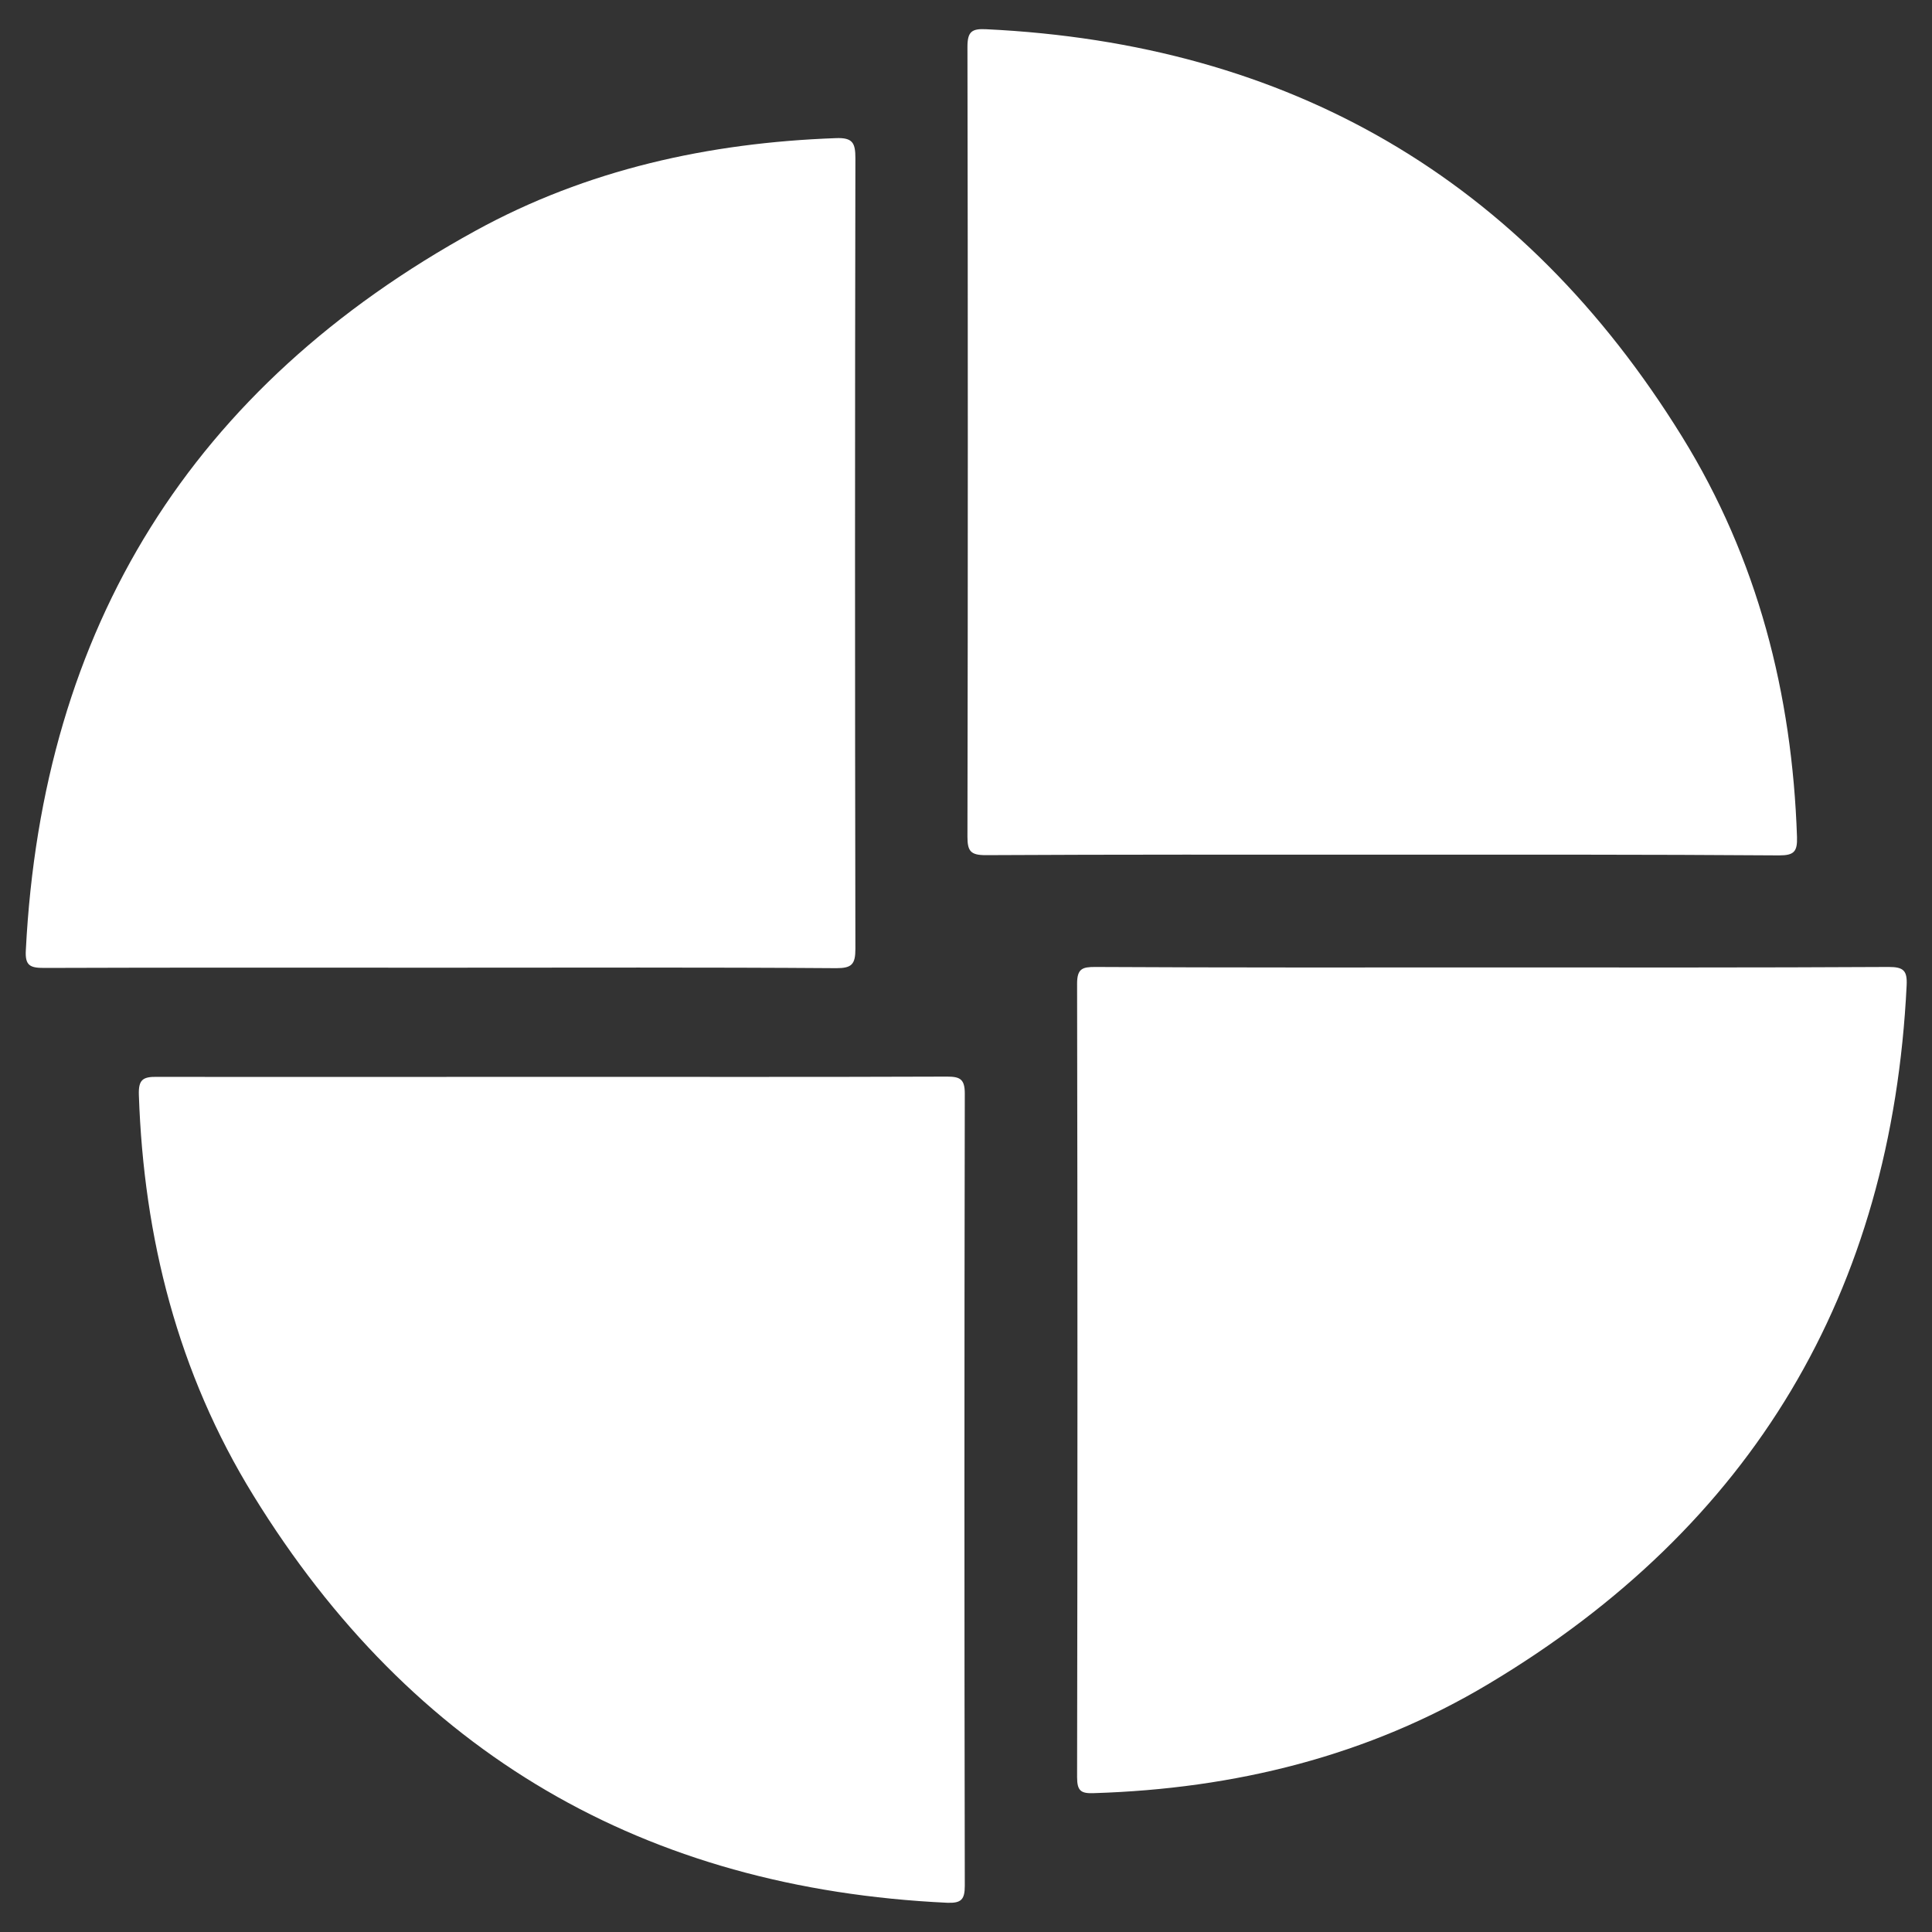 <?xml version="1.0" encoding="utf-8"?>
<!-- Generator: Adobe Illustrator 18.0.0, SVG Export Plug-In . SVG Version: 6.00 Build 0)  -->
<!DOCTYPE svg PUBLIC "-//W3C//DTD SVG 1.1//EN" "http://www.w3.org/Graphics/SVG/1.1/DTD/svg11.dtd">
<svg version="1.1" id="Layer_1" xmlns="http://www.w3.org/2000/svg" xmlns:xlink="http://www.w3.org/1999/xlink" x="0px" y="0px"
	 viewBox="0 0 800 800" enable-background="new 0 0 800 800" xml:space="preserve">
<rect x="0" y="0" width="800" height="800" fill="#333333" stroke="none"/>
<g>
	<path fill="#FFFFFF" d="M182.7,400.7c-54.8,0-109.6-0.1-164.4,0.1c-5.8,0-8-0.9-7.6-7.4C17.5,259.6,79.5,160,196.8,95.6
		c46.2-25.4,96.7-36.5,149.3-38.4c7.1-0.3,8.1,2.1,8.1,8.4c-0.2,109.1-0.2,218.2,0,327.3c0,6.4-1.5,8-7.9,8
		C291.8,400.5,237.2,400.7,182.7,400.7z"/>
	<path fill="#FFFFFF" d="M571.7,353.9c-54.5,0-109-0.1-163.6,0.2c-6.2,0-7.5-1.7-7.5-7.6c0.2-109,0.2-218.1,0-327.1
		c0-6.3,1.8-7.6,7.7-7.3c125.5,6,222.1,61.8,288.2,168.7c31.3,50.6,45.6,106.5,47.6,165.8c0.2,6.1-1.3,7.6-7.4,7.6
		C681.8,353.8,626.7,353.9,571.7,353.9z"/>
	<path fill="#FFFFFF" d="M617.8,400.6c54.8,0,109.5,0.1,164.3-0.2c6.1,0,7.7,1.5,7.4,7.6c-6.2,127.2-63.8,223.9-173,289.2
		c-50.1,30-105.3,43.5-163.5,45.3c-5.3,0.2-7-0.8-7-6.6c0.2-109.5,0.2-219.1,0-328.6c0-6.3,2.3-6.9,7.5-6.9
		C508.2,400.7,563,400.6,617.8,400.6z"/>
	<path fill="#FFFFFF" d="M228.5,445.9c54.5,0,109.1,0.1,163.6-0.1c5.4,0,7.4,1,7.4,7c-0.2,109.3-0.2,218.6,0,328
		c0,5.7-1.4,7.3-7.2,7.1c-125.4-5.9-221.6-61.8-287.4-168.7c-31.2-50.6-45.4-106.6-47.4-165.8c-0.2-6.2,1.5-7.6,7.5-7.5
		C119.5,446,174,445.9,228.5,445.9z"/>
</g>
</svg>
